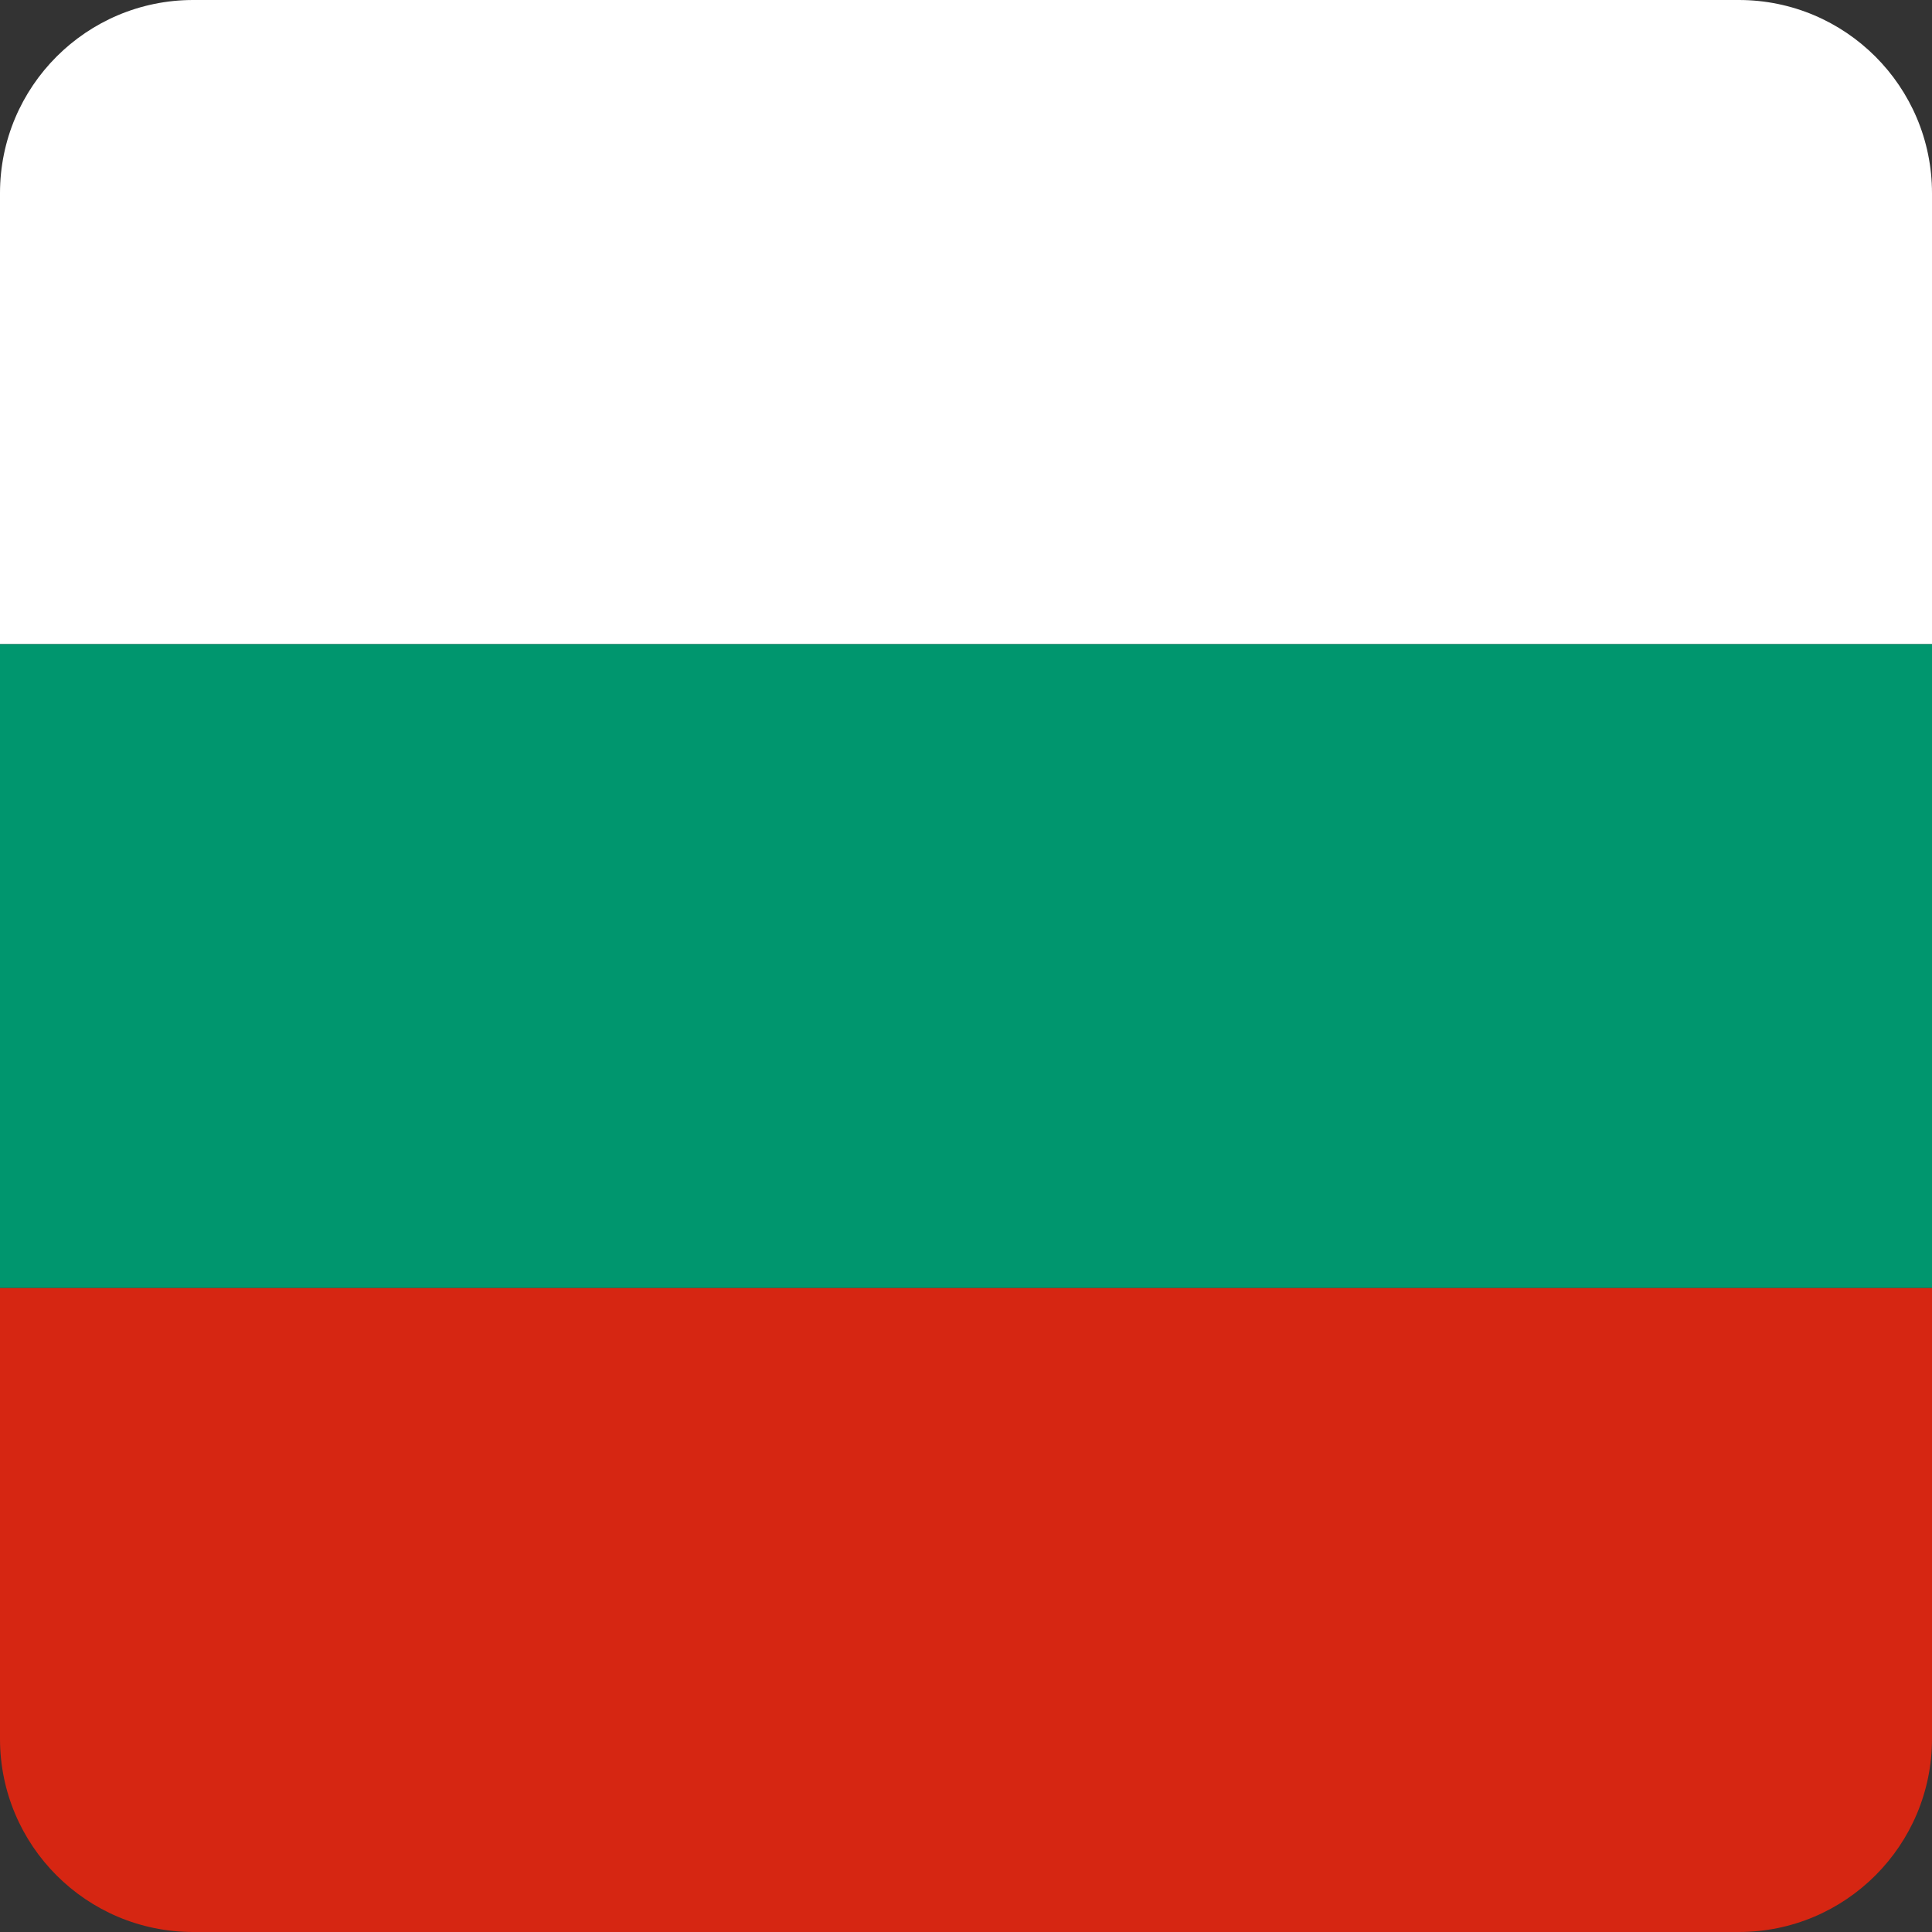 <svg width="40" height="40" viewBox="0 0 40 40" fill="none" xmlns="http://www.w3.org/2000/svg">
<rect x="0" y="0" width="40" height="40" fill="#333333" stroke="none"/>
<g clip-path="url(#clip0_17522_60550)">
<path fill-rule="evenodd" clip-rule="evenodd" d="M0 26.664H40V40H0V26.664Z" fill="#D62612"/>
<path fill-rule="evenodd" clip-rule="evenodd" d="M0 0H40V13.336H0V0Z" fill="white"/>
<path fill-rule="evenodd" clip-rule="evenodd" d="M0 13.336H40V26.664H0V13.336Z" fill="#00966E"/>
</g>
<defs>
<clipPath id="clip0_17522_60550">
<path d="M0 4C0 1.791 1.791 0 4 0H36C38.209 0 40 1.791 40 4V36C40 38.209 38.209 40 36 40H4C1.791 40 0 38.209 0 36V4Z" fill="white"/>
</clipPath>
</defs>
</svg>
